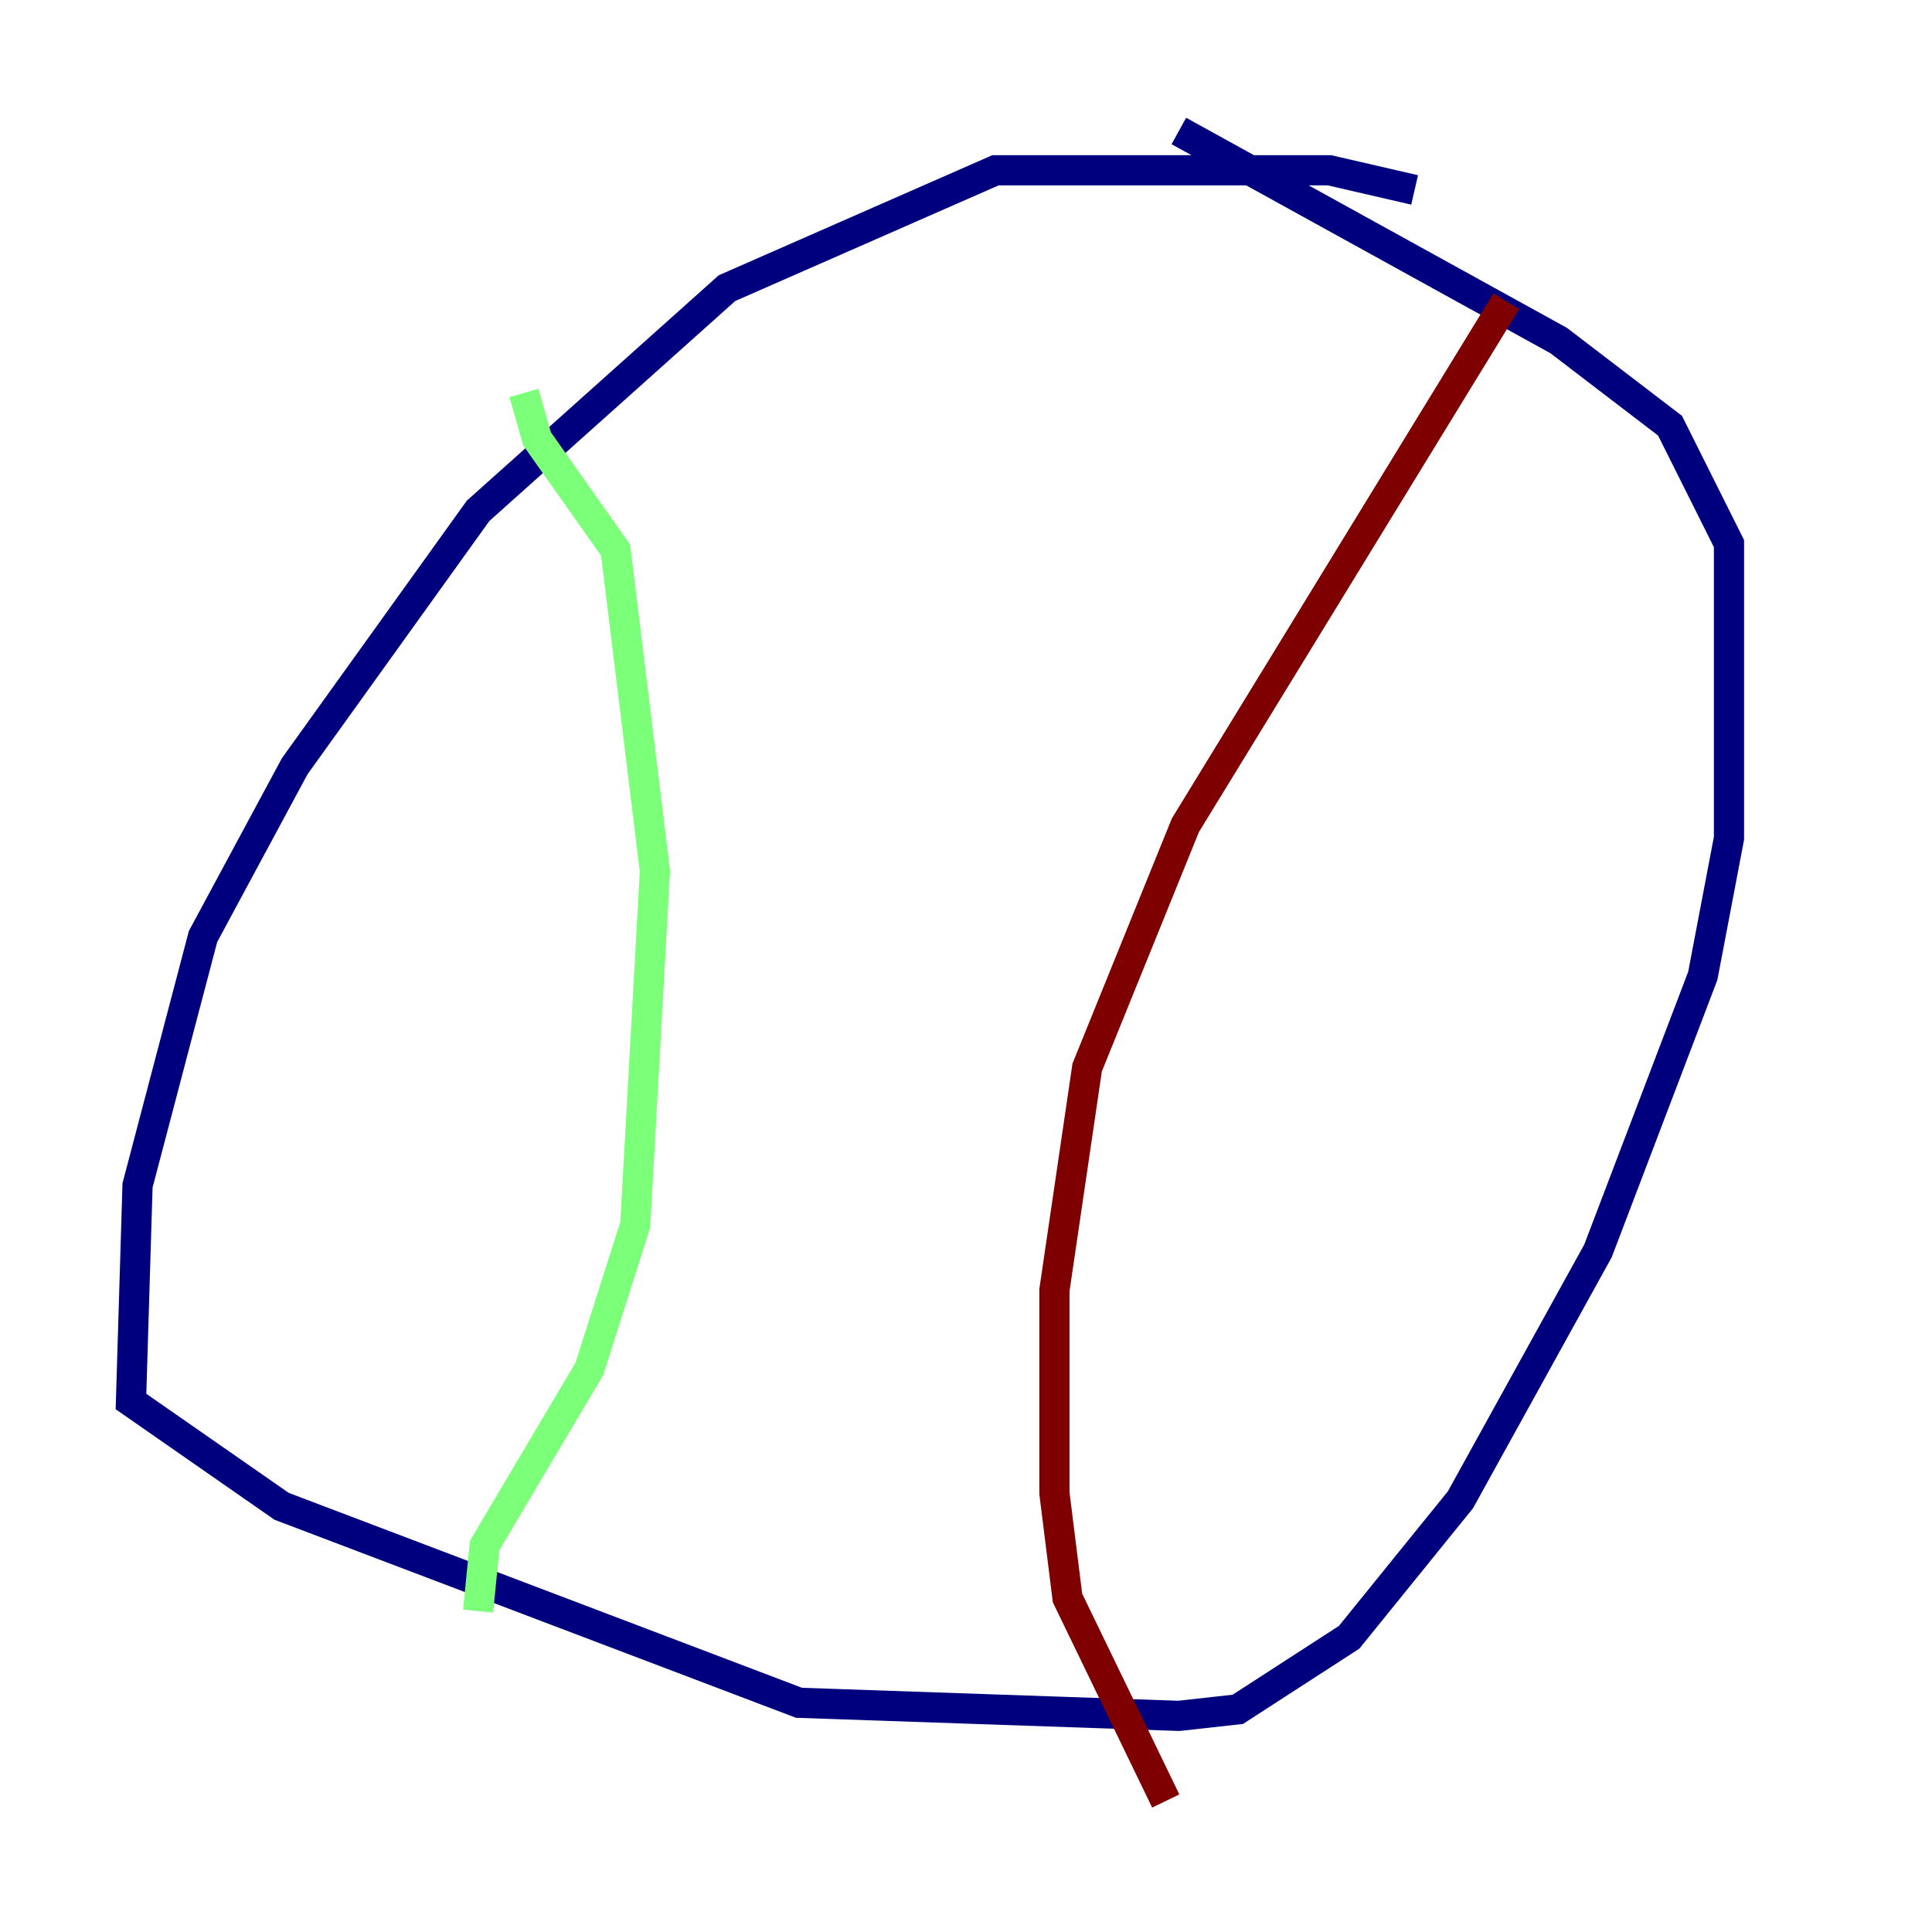 <?xml version="1.0" encoding="utf-8" ?>
<svg baseProfile="tiny" height="128" version="1.2" viewBox="0,0,128,128" width="128" xmlns="http://www.w3.org/2000/svg" xmlns:ev="http://www.w3.org/2001/xml-events" xmlns:xlink="http://www.w3.org/1999/xlink"><defs /><polyline fill="none" points="93.722,12.583 88.081,11.281 65.953,11.281 48.163,19.091 31.675,33.844 19.525,50.766 13.451,62.047 9.112,78.536 8.678,92.854 18.658,99.797 52.936,112.814 78.102,113.681 82.007,113.248 89.383,108.475 96.759,99.363 105.871,82.875 112.814,64.651 114.549,55.539 114.549,36.014 110.644,28.203 103.268,22.563 78.102,8.678" stroke="#00007f" stroke-width="2" /><polyline fill="none" points="34.712,26.034 35.58,29.071 40.786,36.447 43.39,57.709 42.088,81.139 39.051,90.685 32.108,102.4 31.675,106.739" stroke="#7cff79" stroke-width="2" /><polyline fill="none" points="99.797,19.959 78.536,54.671 72.027,70.725 69.858,85.478 69.858,98.929 70.725,105.871 77.234,119.322" stroke="#7f0000" stroke-width="2" /></svg>